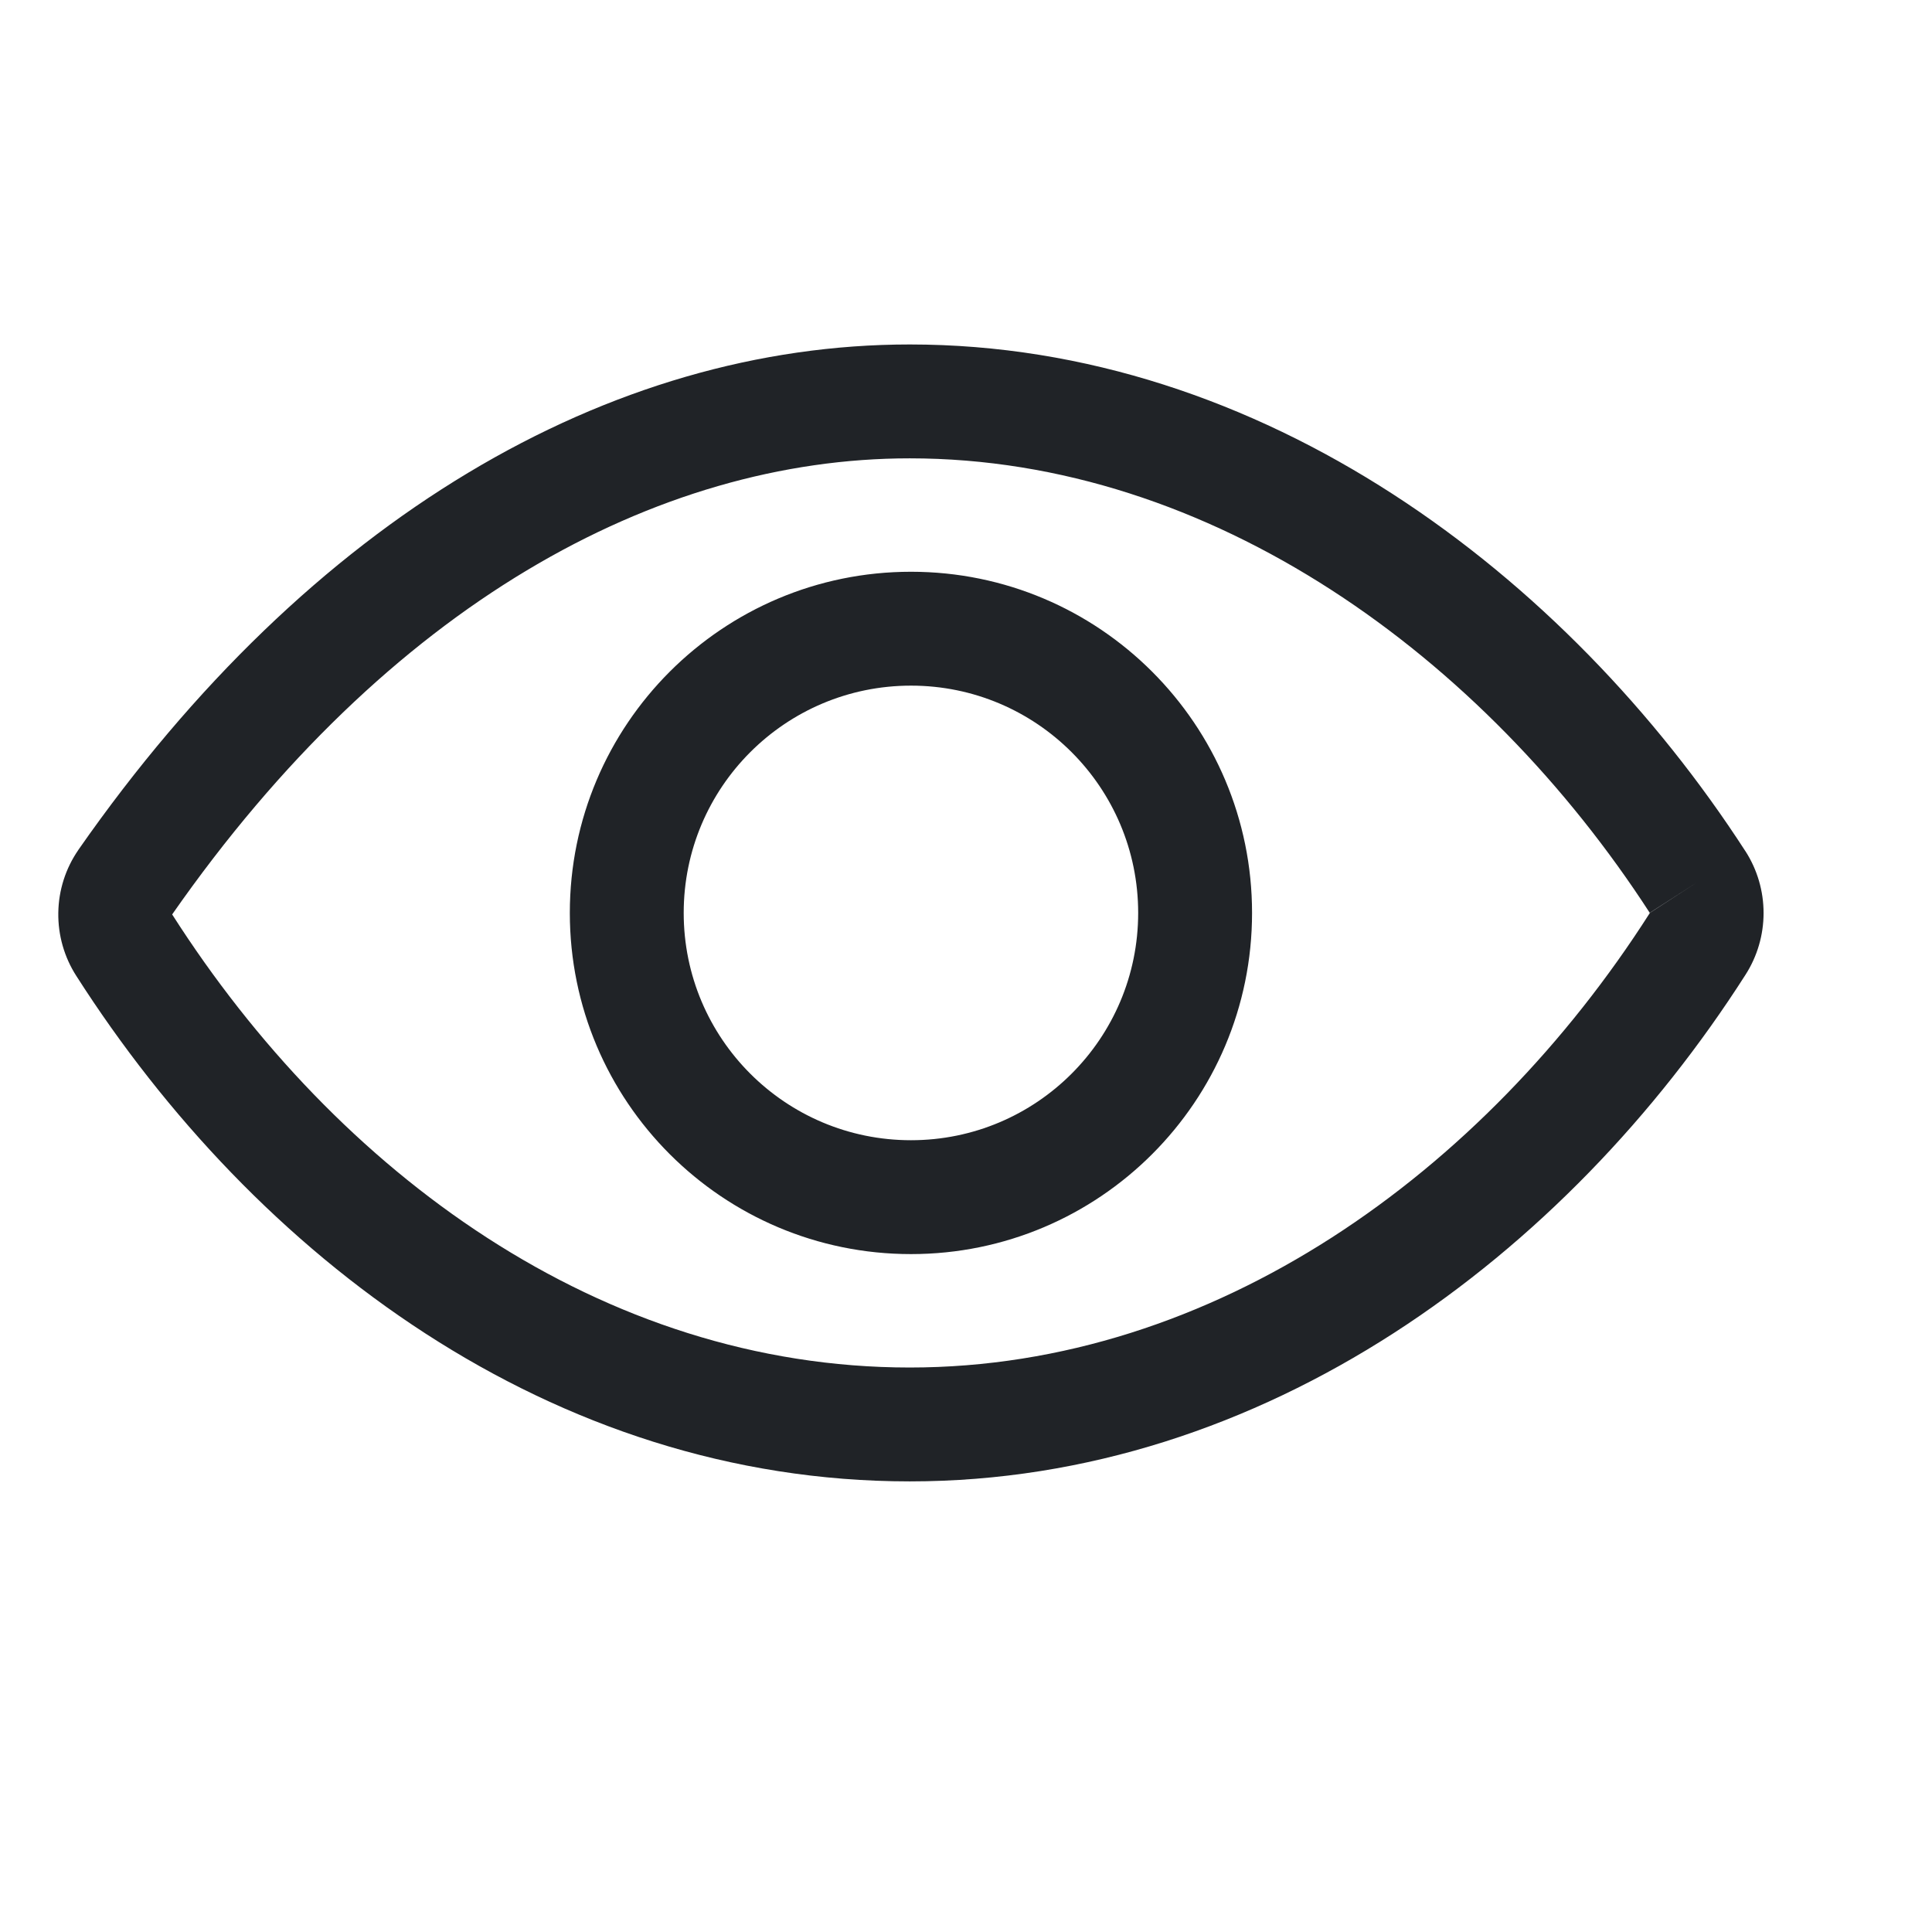 <svg width="17" height="17" viewBox="0 0 17 17" fill="none" xmlns="http://www.w3.org/2000/svg">
<g clip-path="url(#clip0_137_2573)">
<path fill-rule="evenodd" clip-rule="evenodd" d="M0.691 7.476C2.725 4.56 5.362 3.031 8.005 3.031C11.108 3.031 13.781 5.053 15.357 7.488L15.358 7.489C15.463 7.652 15.518 7.841 15.518 8.034C15.518 8.226 15.463 8.415 15.359 8.577C13.783 11.044 11.128 13.035 8.005 13.035C4.848 13.035 2.244 11.048 0.672 8.588C0.565 8.422 0.51 8.228 0.513 8.031C0.516 7.833 0.577 7.641 0.69 7.478L0.691 7.475L0.691 7.476ZM1.515 8.046L1.516 8.048L1.516 8.048C2.967 10.32 5.294 12.033 8.005 12.033C10.685 12.033 13.062 10.313 14.515 8.037L14.516 8.036C14.516 8.035 14.516 8.034 14.516 8.034C14.516 8.033 14.516 8.032 14.516 8.032L14.937 7.761L14.517 8.033C13.058 5.78 10.662 4.033 8.005 4.033C5.775 4.033 3.415 5.323 1.515 8.046ZM8.016 6.033C6.911 6.033 6.016 6.928 6.016 8.033C6.016 9.138 6.911 10.033 8.016 10.033C9.12 10.033 10.015 9.138 10.015 8.033C10.015 6.928 9.12 6.033 8.016 6.033ZM5.014 8.033C5.014 6.375 6.358 5.031 8.016 5.031C9.673 5.031 11.017 6.375 11.017 8.033C11.017 9.691 9.673 11.035 8.016 11.035C6.358 11.035 5.014 9.691 5.014 8.033Z" fill="#202327"/>
</g>
<defs>
<clipPath id="clip0_137_2573">
<rect width="16.003" height="16.003" fill="white" transform="translate(0.014 0.031)"/>
</clipPath>
</defs>
</svg>
